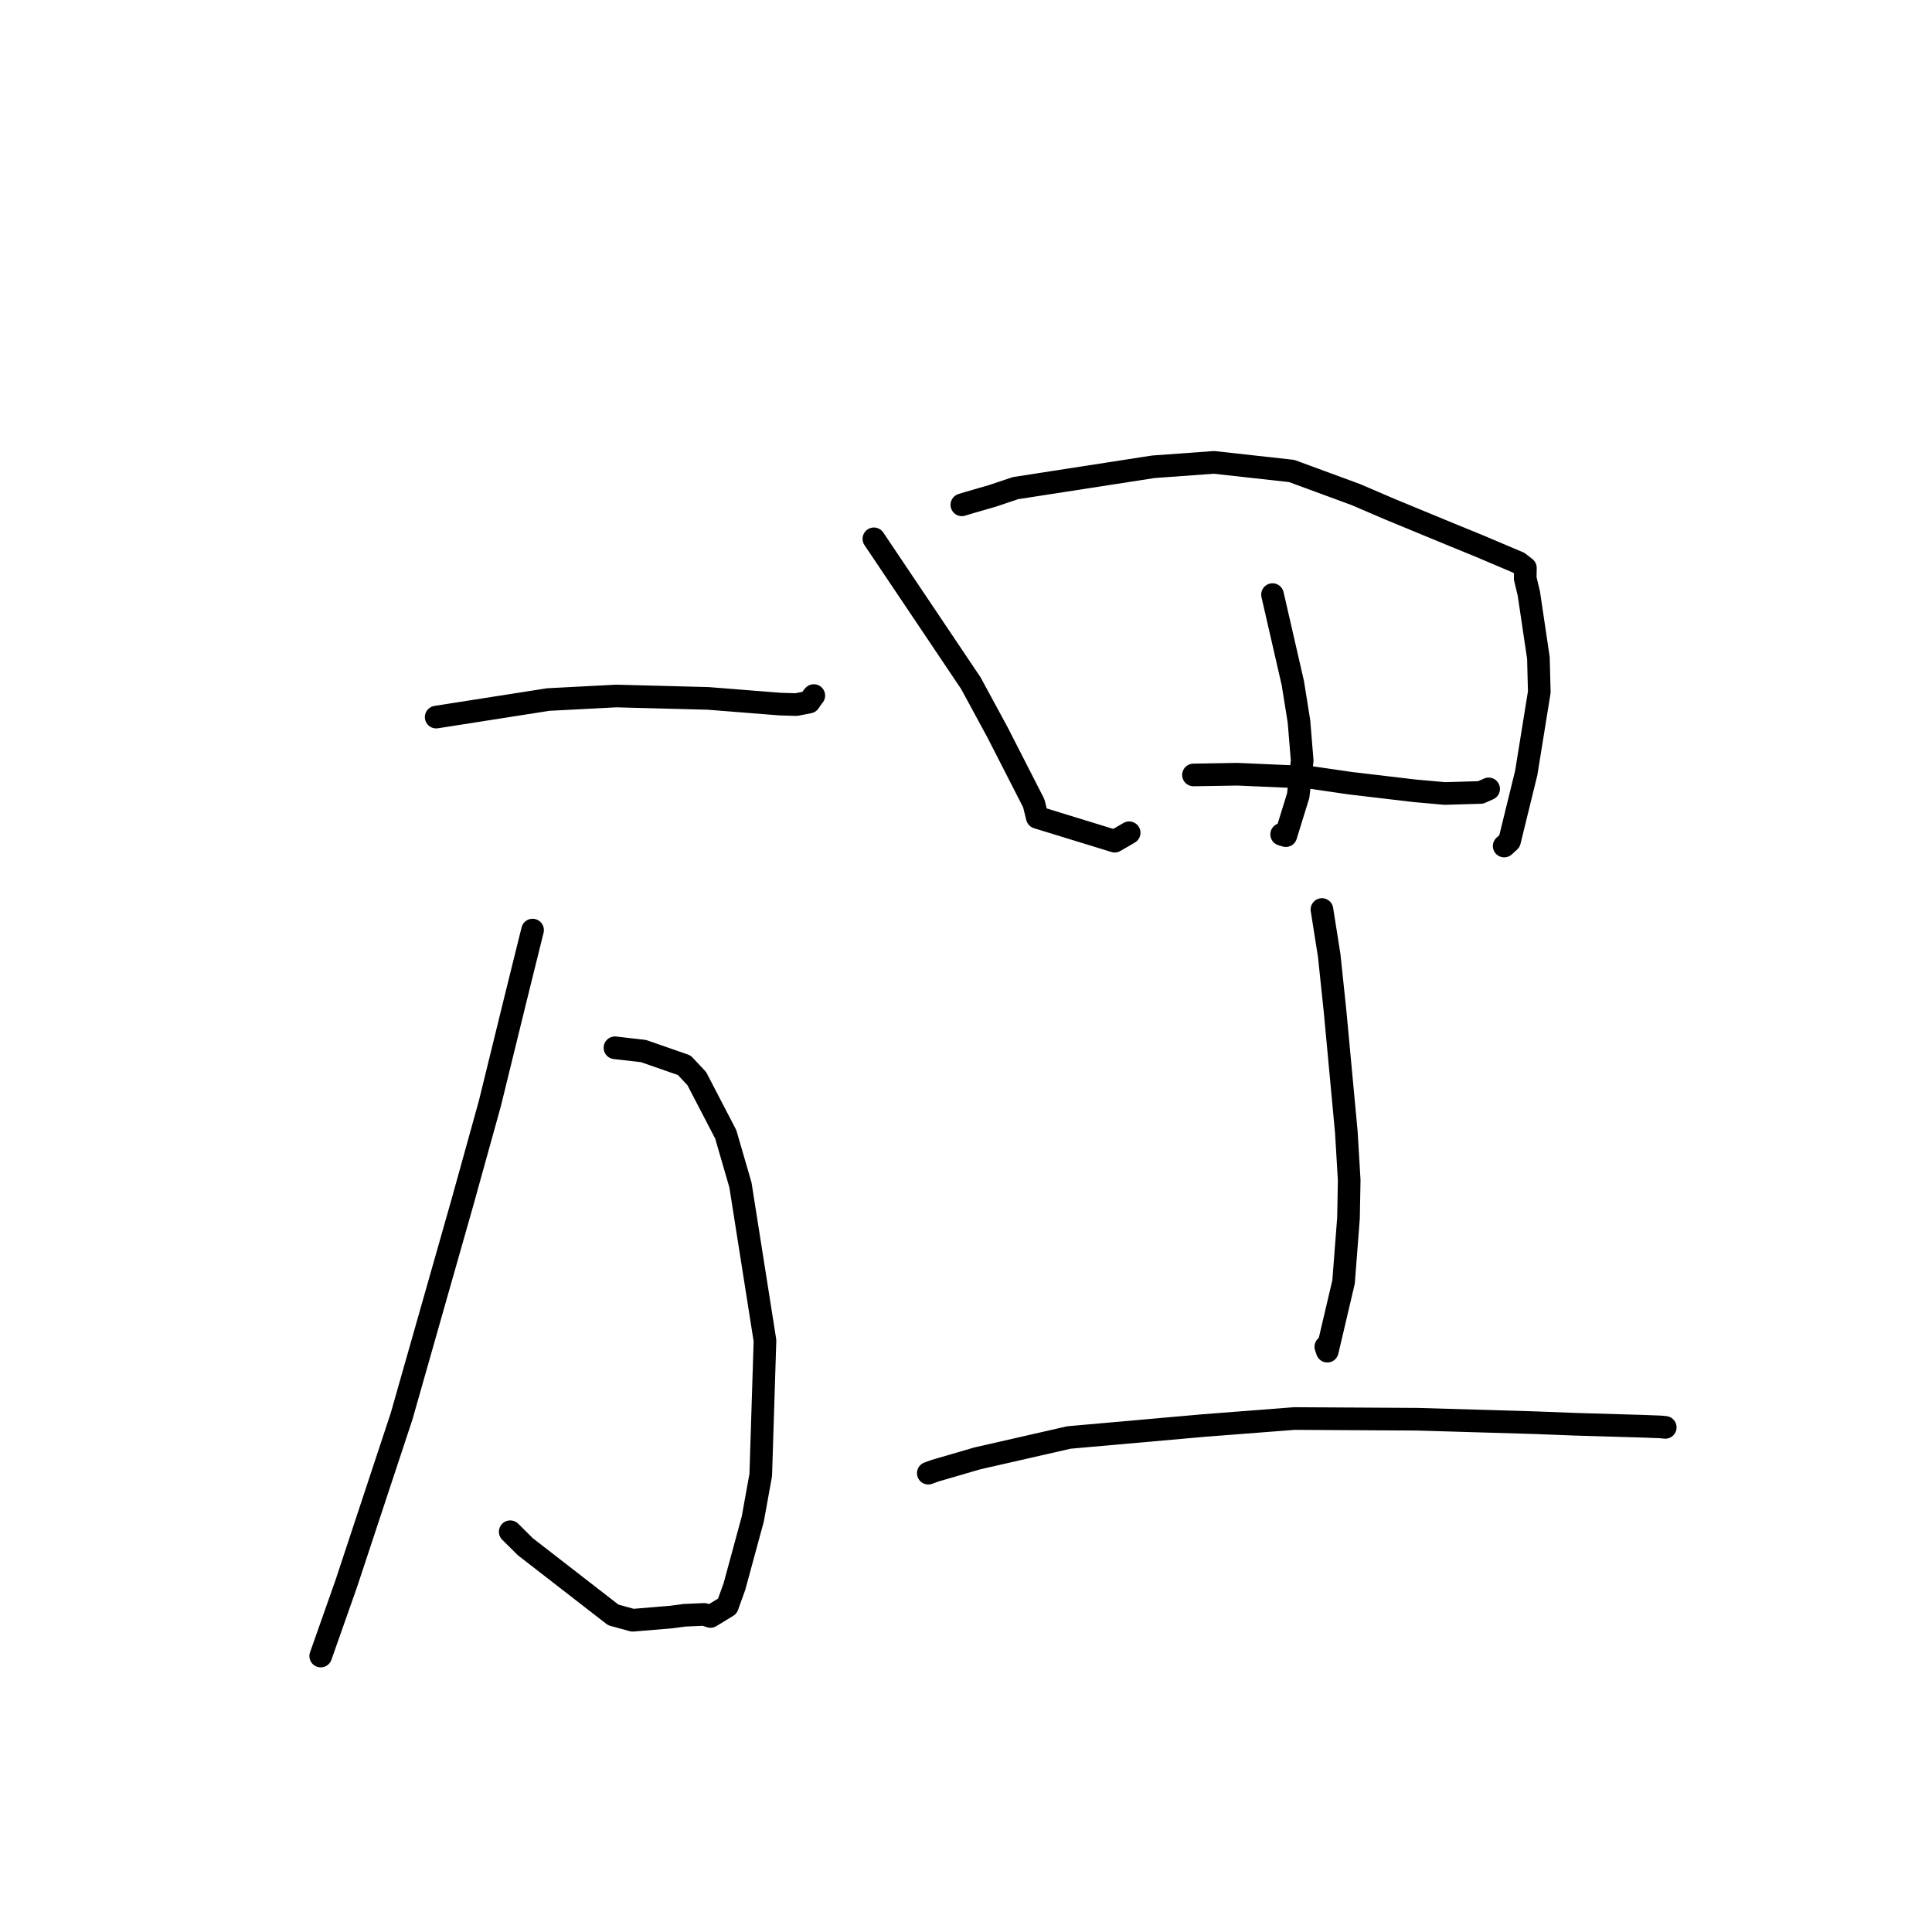 <?xml version="1.0" standalone="no"?>
    <svg width="256" height="256" xmlns="http://www.w3.org/2000/svg" version="1.1">
    <polyline stroke="black" stroke-width="3" stroke-linecap="round" fill="transparent" stroke-linejoin="round" points="57.796 95.019 72.639 92.693 81.654 92.224 93.838 92.542 103.355 93.296 105.505 93.361 107.214 93.028 107.729 92.28 107.804 92.199 107.835 92.166 " />
        <polyline stroke="black" stroke-width="3" stroke-linecap="round" fill="transparent" stroke-linejoin="round" points="81.484 138.837 85.264 139.269 90.67 141.152 92.327 142.924 96.166 150.31 98.112 157.012 101.364 177.641 100.803 195.438 99.752 201.254 97.322 210.204 96.378 212.827 94.147 214.188 93.312 213.918 90.733 214.028 88.968 214.264 83.833 214.691 81.265 213.987 69.616 204.954 67.607 202.961 " />
        <polyline stroke="black" stroke-width="3" stroke-linecap="round" fill="transparent" stroke-linejoin="round" points="70.569 123.241 68.312 132.349 64.908 146.226 61.293 159.253 53.218 187.648 45.889 209.816 42.806 218.562 42.497 219.436 " />
        <polyline stroke="black" stroke-width="3" stroke-linecap="round" fill="transparent" stroke-linejoin="round" points="115.795 71.398 128.645 90.528 132.198 97.083 136.984 106.447 137.447 108.309 147.699 111.46 149.62 110.345 " />
        <polyline stroke="black" stroke-width="3" stroke-linecap="round" fill="transparent" stroke-linejoin="round" points="127.451 66.893 128.416 66.598 131.525 65.699 134.554 64.68 152.819 61.851 160.855 61.267 171.147 62.406 179.632 65.526 184.303 67.529 192.6 70.954 195.972 72.333 201.227 74.56 202.124 75.257 202.099 76.638 202.579 78.645 203.848 87.186 203.963 91.706 202.234 102.418 200.018 111.458 199.312 112.105 " />
        <polyline stroke="black" stroke-width="3" stroke-linecap="round" fill="transparent" stroke-linejoin="round" points="168.615 78.789 171.307 90.514 172.122 95.608 172.546 100.782 172.02 105.412 170.379 110.726 169.825 110.558 " />
        <polyline stroke="black" stroke-width="3" stroke-linecap="round" fill="transparent" stroke-linejoin="round" points="158.142 102.686 163.966 102.589 173.665 103.013 178.931 103.78 187.388 104.779 191.445 105.142 196.196 105.003 197.213 104.551 197.252 104.533 " />
        <polyline stroke="black" stroke-width="3" stroke-linecap="round" fill="transparent" stroke-linejoin="round" points="175.164 120.517 176.126 126.605 176.9 133.971 178.397 150.014 178.776 156.39 178.682 161.395 178.03 169.861 175.874 179.035 175.678 178.455 " />
        <polyline stroke="black" stroke-width="3" stroke-linecap="round" fill="transparent" stroke-linejoin="round" points="123.003 195.202 123.917 194.871 129.477 193.249 141.637 190.475 159.508 188.89 171.497 187.963 187.806 188.055 203.311 188.512 208.846 188.724 217.826 188.988 219.987 189.071 220.637 189.133 220.647 189.134 220.653 189.135 220.654 189.135 220.655 189.135 " />
        </svg>